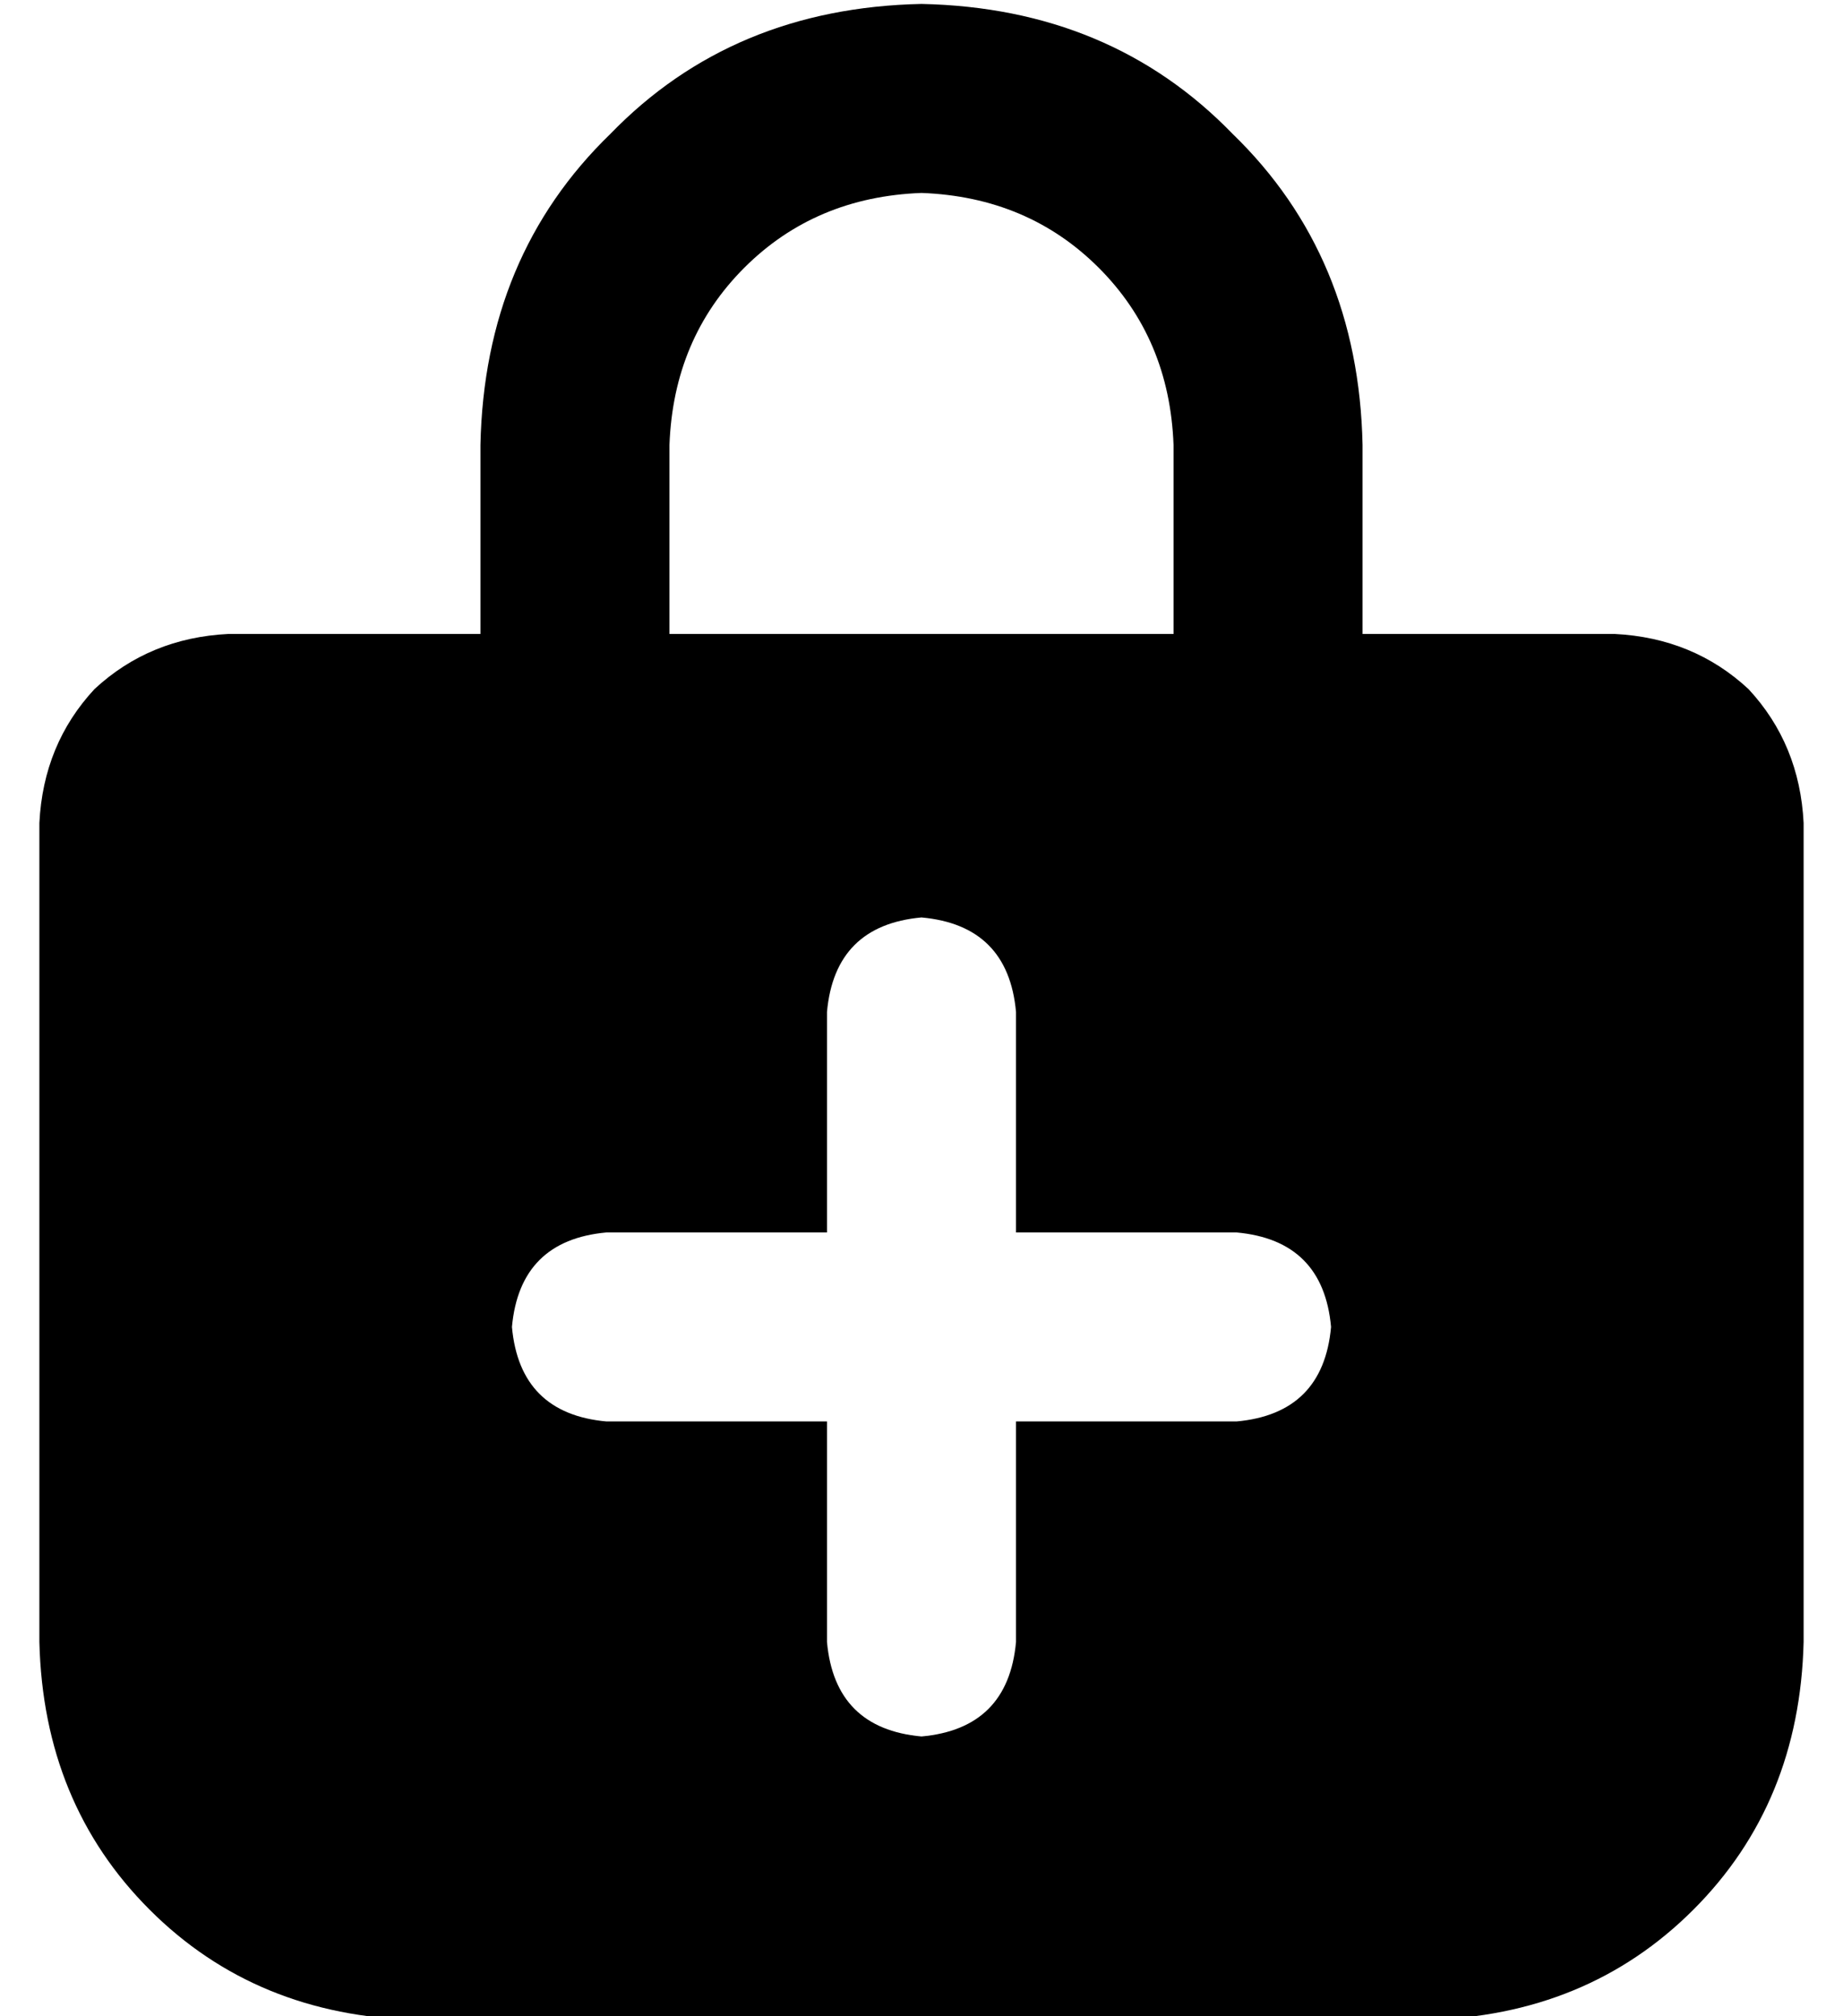 <?xml version="1.0" standalone="no"?>
<!DOCTYPE svg PUBLIC "-//W3C//DTD SVG 1.1//EN" "http://www.w3.org/Graphics/SVG/1.1/DTD/svg11.dtd" >
<svg xmlns="http://www.w3.org/2000/svg" xmlns:xlink="http://www.w3.org/1999/xlink" version="1.1" viewBox="-10 -40 468 512">
   <path fill="currentColor"
d="M224 9q-27 1 -45 19v0v0q-18 18 -19 45v48v0h128v0v-48v0q-1 -27 -19 -45t-45 -19v0zM48 121h64h-64h64v-48v0q1 -48 33 -79q31 -32 79 -33q48 1 79 33q32 31 33 79v48v0h64v0q20 1 34 14q13 14 14 34v208v0q-1 41 -28 68t-68 28h-256v0q-41 -1 -68 -28t-28 -68v-208v0
q1 -20 14 -34q14 -13 34 -14v0zM200 377q2 22 24 24q22 -2 24 -24v-56v0h56v0q22 -2 24 -24q-2 -22 -24 -24h-56v0v-56v0q-2 -22 -24 -24q-22 2 -24 24v56v0h-56v0q-22 2 -24 24q2 22 24 24h56v0v56v0z" />
</svg>

